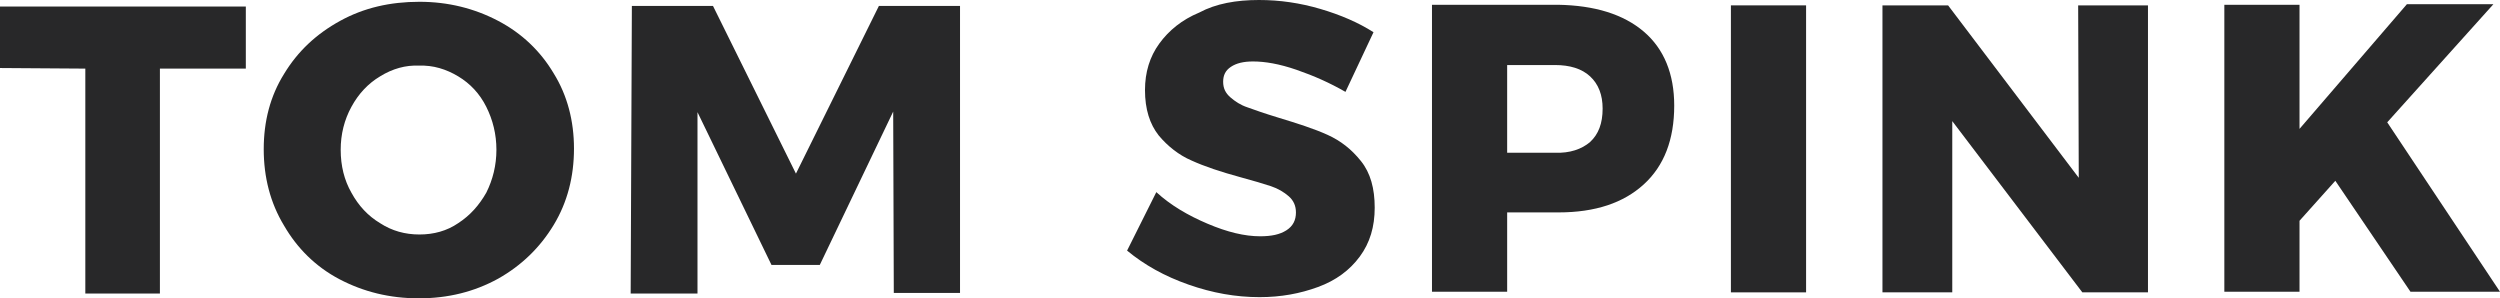 <?xml version="1.0" encoding="utf-8"?>
<!-- Generator: Adobe Illustrator 21.1.0, SVG Export Plug-In . SVG Version: 6.00 Build 0)  -->
<svg version="1.1" id="Layer_1" xmlns="http://www.w3.org/2000/svg" xmlns:xlink="http://www.w3.org/1999/xlink" x="0px" y="0px"
	 viewBox="0 0 419 50" style="enable-background:new 0 0 419 50;" xml:space="preserve">
<style type="text/css">
	.st0{fill:#282829;}
</style>
<g>
	<path class="st0" d="M0,1.1l41.2,0l0,10.4l-14.4,0l0,37.7l-12.5,0l0-37.7L0,11.4L0,1.1z"/>
	<path class="st0" d="M83.5,3.5c4,2.1,7.1,5.1,9.3,8.8c2.3,3.7,3.4,8,3.4,12.6c0,4.7-1.1,9-3.4,12.8c-2.3,3.8-5.4,6.8-9.3,9
		c-4,2.2-8.4,3.3-13.3,3.3c-4.9,0-9.3-1.1-13.3-3.2s-7.1-5.2-9.3-9c-2.3-3.8-3.4-8.1-3.4-12.8c0-4.7,1.1-8.9,3.4-12.6
		C49.9,8.6,53,5.7,57,3.5c4-2.2,8.4-3.2,13.3-3.2C75.1,0.3,79.5,1.4,83.5,3.5z M63.7,12.8c-2,1.2-3.6,2.9-4.8,5.1
		c-1.2,2.2-1.8,4.6-1.8,7.2c0,2.7,0.6,5.1,1.8,7.2c1.2,2.2,2.8,3.9,4.8,5.1c2,1.3,4.2,1.9,6.6,1.9c2.4,0,4.6-0.6,6.5-1.9
		c2-1.3,3.5-3,4.7-5.1c1.1-2.2,1.7-4.6,1.7-7.2c0-2.6-0.6-5-1.7-7.2c-1.1-2.2-2.7-3.9-4.7-5.1c-2-1.2-4.2-1.9-6.6-1.8
		C68,10.9,65.8,11.5,63.7,12.8z"/>
	<path class="st0" d="M105.9,1l13.6,0l13.9,28.1L147.3,1l13.6,0l0,48.1l-11.1,0l-0.1-30.4l-12.3,25.7l-8.1,0l-12.4-25.6l0,30.4
		l-11.2,0L105.9,1z"/>
	<path class="st0" d="M217.3,11.7c-2.9-1-5.3-1.4-7.3-1.4c-1.6,0-2.8,0.3-3.7,0.9c-0.9,0.6-1.3,1.4-1.3,2.5c0,1.1,0.4,1.9,1.2,2.6
		c0.8,0.7,1.7,1.3,2.9,1.7c1.1,0.4,2.8,1,5.1,1.7c3.3,1,6.1,1.9,8.3,2.9c2.2,1,4,2.4,5.6,4.4c1.6,2,2.3,4.6,2.3,7.8
		c0,3.2-0.8,5.9-2.5,8.2c-1.7,2.3-4,4-7,5.1c-3,1.1-6.2,1.7-9.8,1.7c-4,0-7.9-0.7-11.9-2.1c-4-1.4-7.4-3.3-10.3-5.7l4.9-9.8
		c2.4,2.2,5.3,3.9,8.6,5.3c3.3,1.4,6.2,2.1,8.8,2.1c1.9,0,3.3-0.3,4.4-1c1.1-0.7,1.6-1.7,1.6-3c0-1.1-0.4-2-1.2-2.7
		c-0.8-0.7-1.8-1.3-3-1.7c-1.2-0.4-2.9-0.9-5.1-1.5c-3.3-0.9-6-1.8-8.2-2.8c-2.1-0.9-4-2.4-5.5-4.2c-1.5-1.9-2.3-4.4-2.3-7.6
		c0-3,0.8-5.6,2.4-7.8c1.6-2.2,3.8-4,6.7-5.2C203.8,0.6,207.2,0,211,0c3.5,0,6.9,0.5,10.3,1.5c3.4,1,6.4,2.3,8.9,3.9l-4.7,10
		C222.9,13.9,220.2,12.7,217.3,11.7z"/>
	<path class="st0" d="M275.5,5.3c3.4,2.9,5.1,7.1,5.1,12.4c0,5.7-1.7,10.1-5.1,13.2c-3.4,3.1-8.1,4.7-14.3,4.7l-8.6,0l0,13.3
		l-12.6,0l0-48.1l21.1,0C267.3,0.9,272.1,2.4,275.5,5.3z M266.5,23.8c1.4-1.3,2.1-3.1,2.1-5.6c0-2.3-0.7-4.1-2.1-5.4
		c-1.4-1.3-3.4-1.9-5.9-1.9l-8,0l0,14.7l8,0C263.1,25.7,265.1,25,266.5,23.8z"/>
	<path class="st0" d="M290.1,0.9l12.6,0l0,48.1l-12.6,0L290.1,0.9z"/>
	<path class="st0" d="M348.3,0.9l11.7,0l0,48.1l-11,0l-21.8-28.7l0,28.7l-11.7,0l0-48.1l11,0l21.9,28.9L348.3,0.9z"/>
	<path class="st0" d="M419,48.9l-15,0l-12.6-18.6l-6,6.7l0,11.9l-12.6,0l0-48.1l12.6,0l0,20.8l18-20.9l14.5,0l-17.8,19.8L419,48.9z"
		/>
</g>
</svg>
